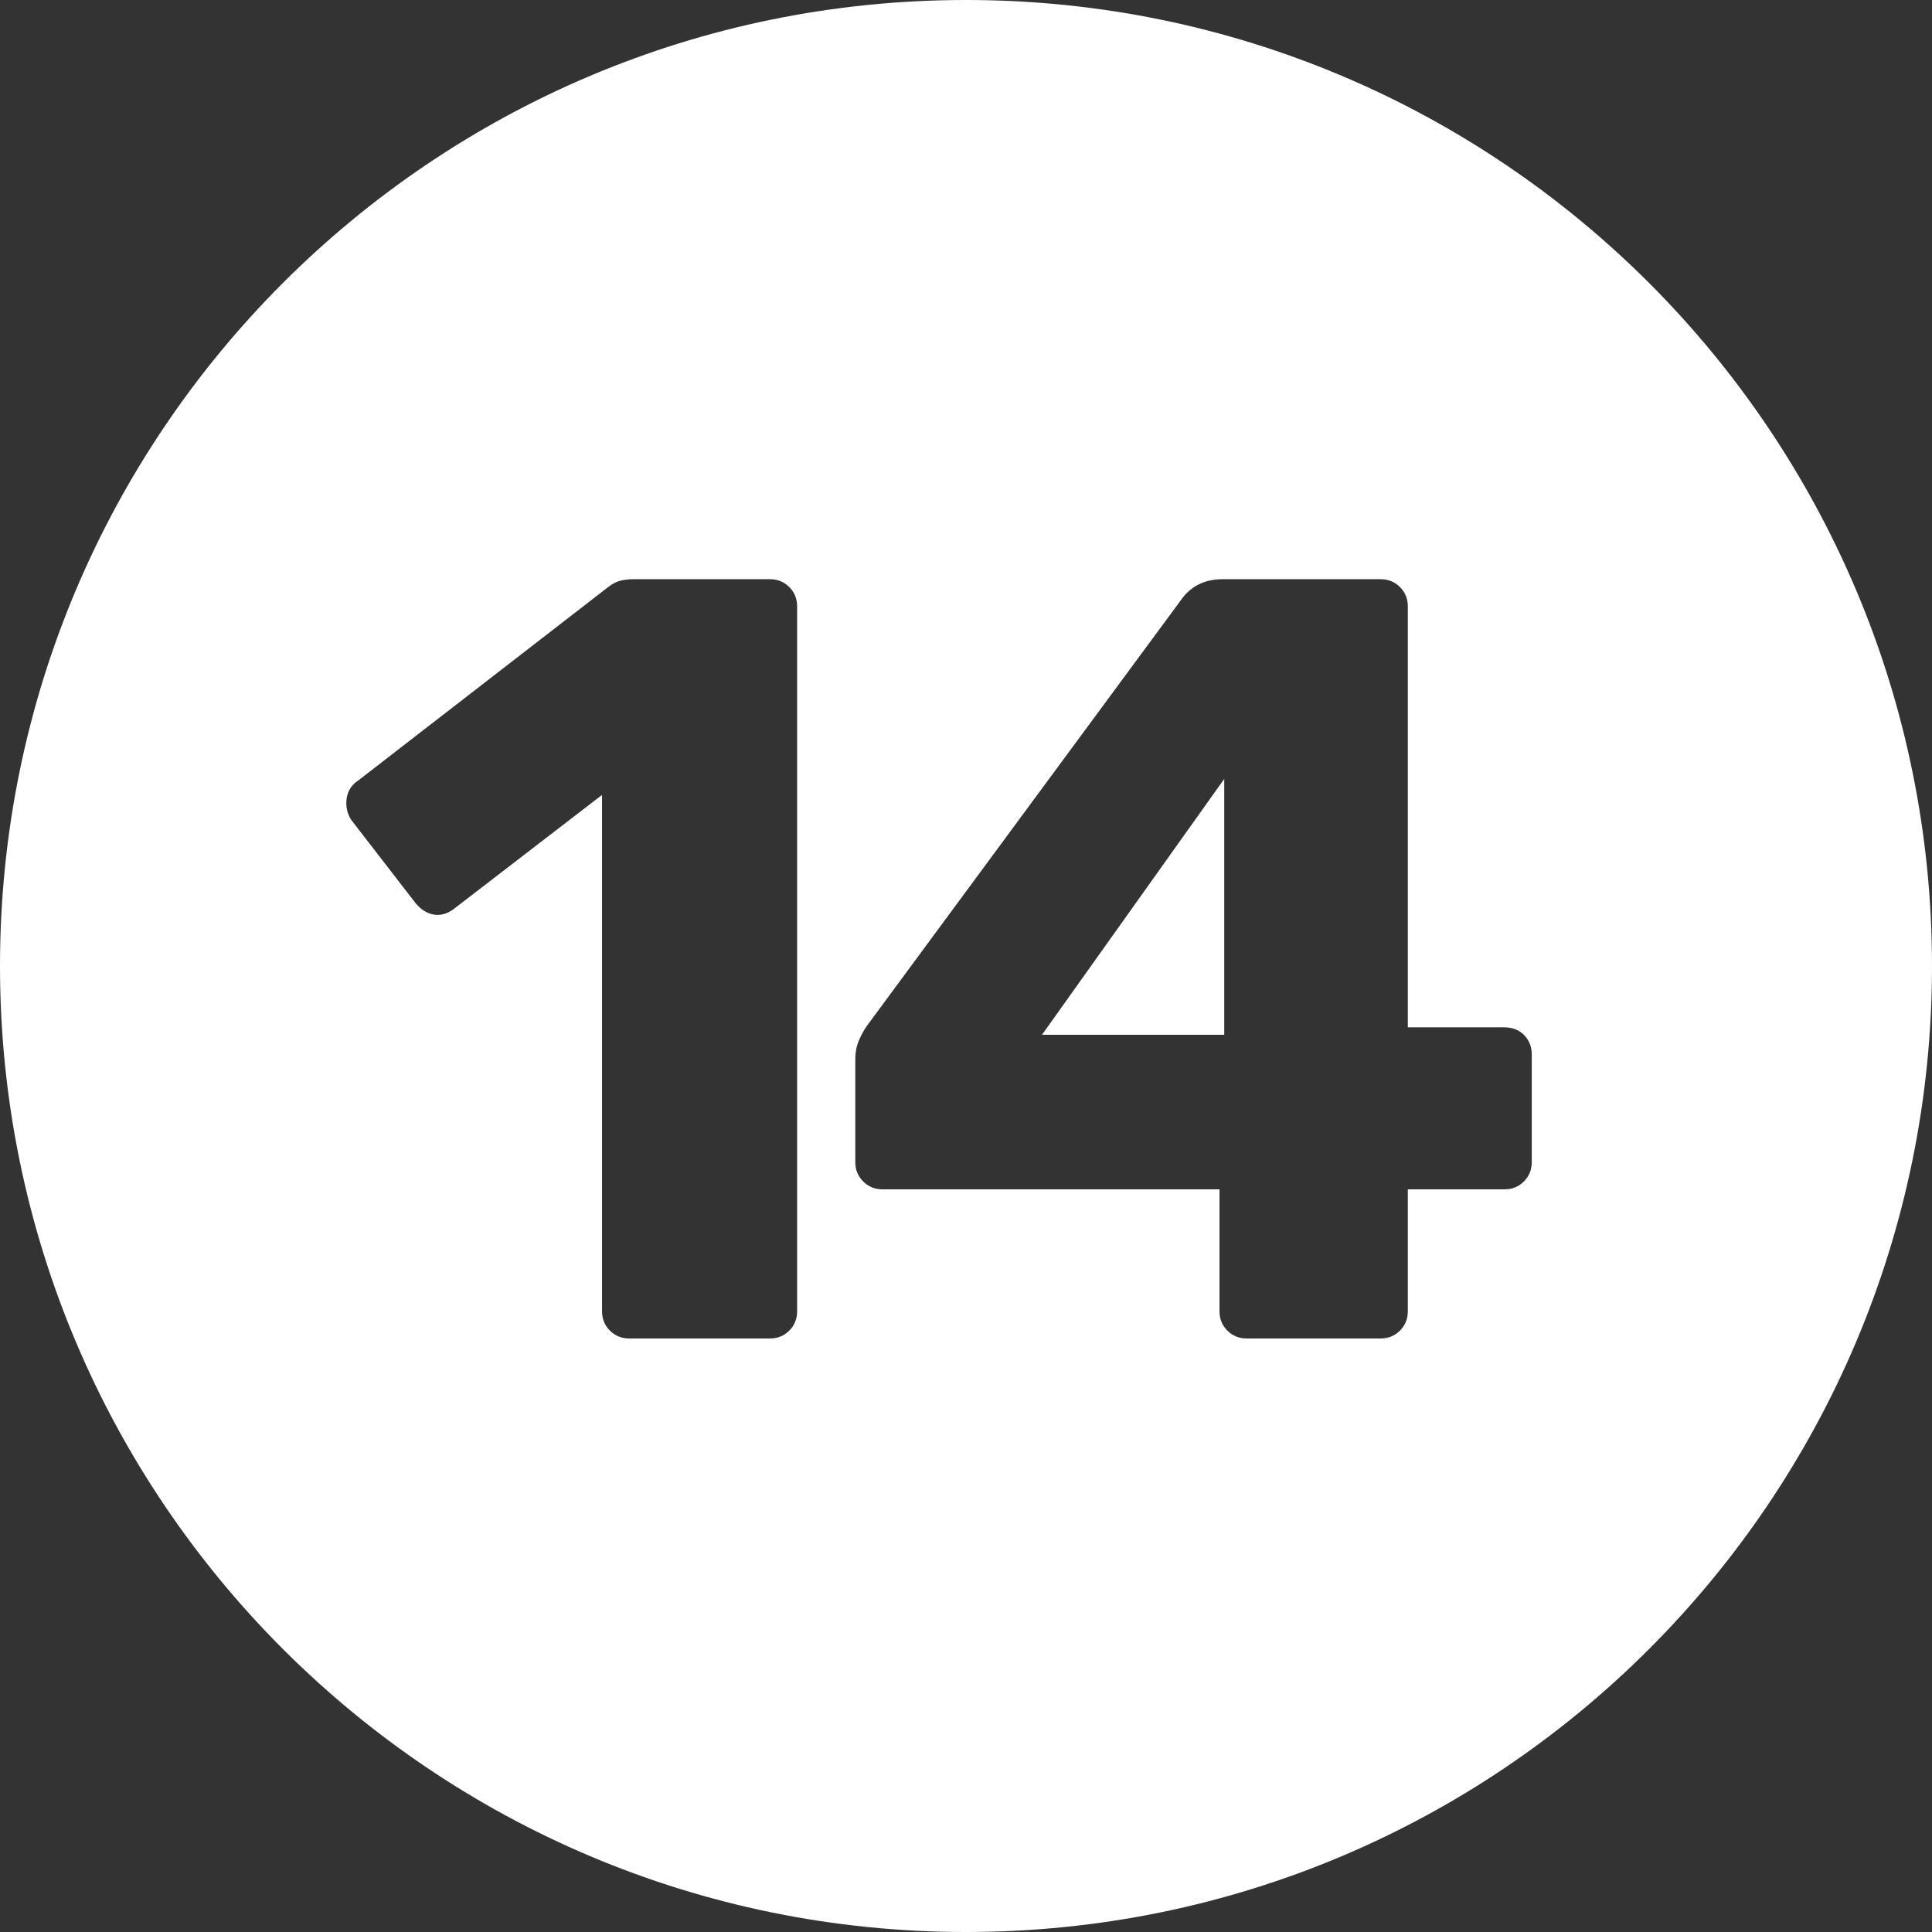 <?xml version="1.0" encoding="UTF-8"?>
<!-- Generated by Pixelmator Pro 3.4.3 -->
<svg width="472" height="472" viewBox="0 0 472 472" xmlns="http://www.w3.org/2000/svg">
    <rect x="0" y="0" width="472" height="472" fill="#333333" stroke="none"/>
    <path id="circle-14" fill="#ffffff" fill-rule="evenodd" stroke="none" d="M 236 472 C 105.661 472 0 366.339 0 236 C 0 105.661 105.661 0 236 0 C 366.339 0 472 105.661 472 236 C 472 366.339 366.339 472 236 472 Z M 153.738 327 L 188.088 327 C 189.965 327 191.545 326.359 192.826 325.078 C 194.107 323.797 194.746 322.219 194.746 320.342 L 194.746 148.158 C 194.746 146.281 194.107 144.703 192.826 143.422 C 191.545 142.141 189.965 141.5 188.088 141.5 L 154.896 141.5 C 153.66 141.5 152.567 141.616 151.617 141.848 C 150.668 142.08 149.686 142.583 148.67 143.355 L 87.588 190.625 C 85.954 191.685 84.992 193.13 84.705 194.963 C 84.418 196.796 84.75 198.53 85.699 200.164 L 101.367 220.438 C 102.648 222.072 104.122 223.06 105.789 223.402 C 107.456 223.745 109.108 223.331 110.742 222.16 L 147.08 194.201 L 147.08 320.342 C 147.08 322.219 147.719 323.797 149 325.078 C 150.281 326.359 151.861 327 153.738 327 Z M 304.59 327 L 337.283 327 C 339.16 327 340.739 326.359 342.02 325.078 C 343.3 323.797 343.941 322.219 343.941 320.342 L 343.941 290.562 L 367.561 290.562 C 369.438 290.562 371.016 289.921 372.297 288.641 C 373.578 287.36 374.219 285.781 374.219 283.904 L 374.219 257.637 C 374.219 255.76 373.605 254.179 372.379 252.898 C 371.153 251.618 369.492 250.979 367.395 250.979 L 343.941 250.979 L 343.941 148.158 C 343.941 146.281 343.3 144.703 342.02 143.422 C 340.739 142.141 339.16 141.5 337.283 141.5 L 298.76 141.5 C 294.564 141.5 291.294 143.003 288.953 146.006 L 211.873 250.514 C 211.078 251.618 210.393 252.855 209.818 254.225 C 209.244 255.594 208.957 257.063 208.957 258.631 L 208.957 283.904 C 208.957 285.781 209.598 287.36 210.879 288.641 C 212.16 289.921 213.738 290.562 215.615 290.562 L 297.932 290.562 L 297.932 320.342 C 297.932 322.219 298.571 323.797 299.852 325.078 C 301.132 326.359 302.713 327 304.59 327 Z M 254.57 252.801 L 299.09 190.293 L 299.09 252.801 L 254.57 252.801 Z"/>
</svg>
